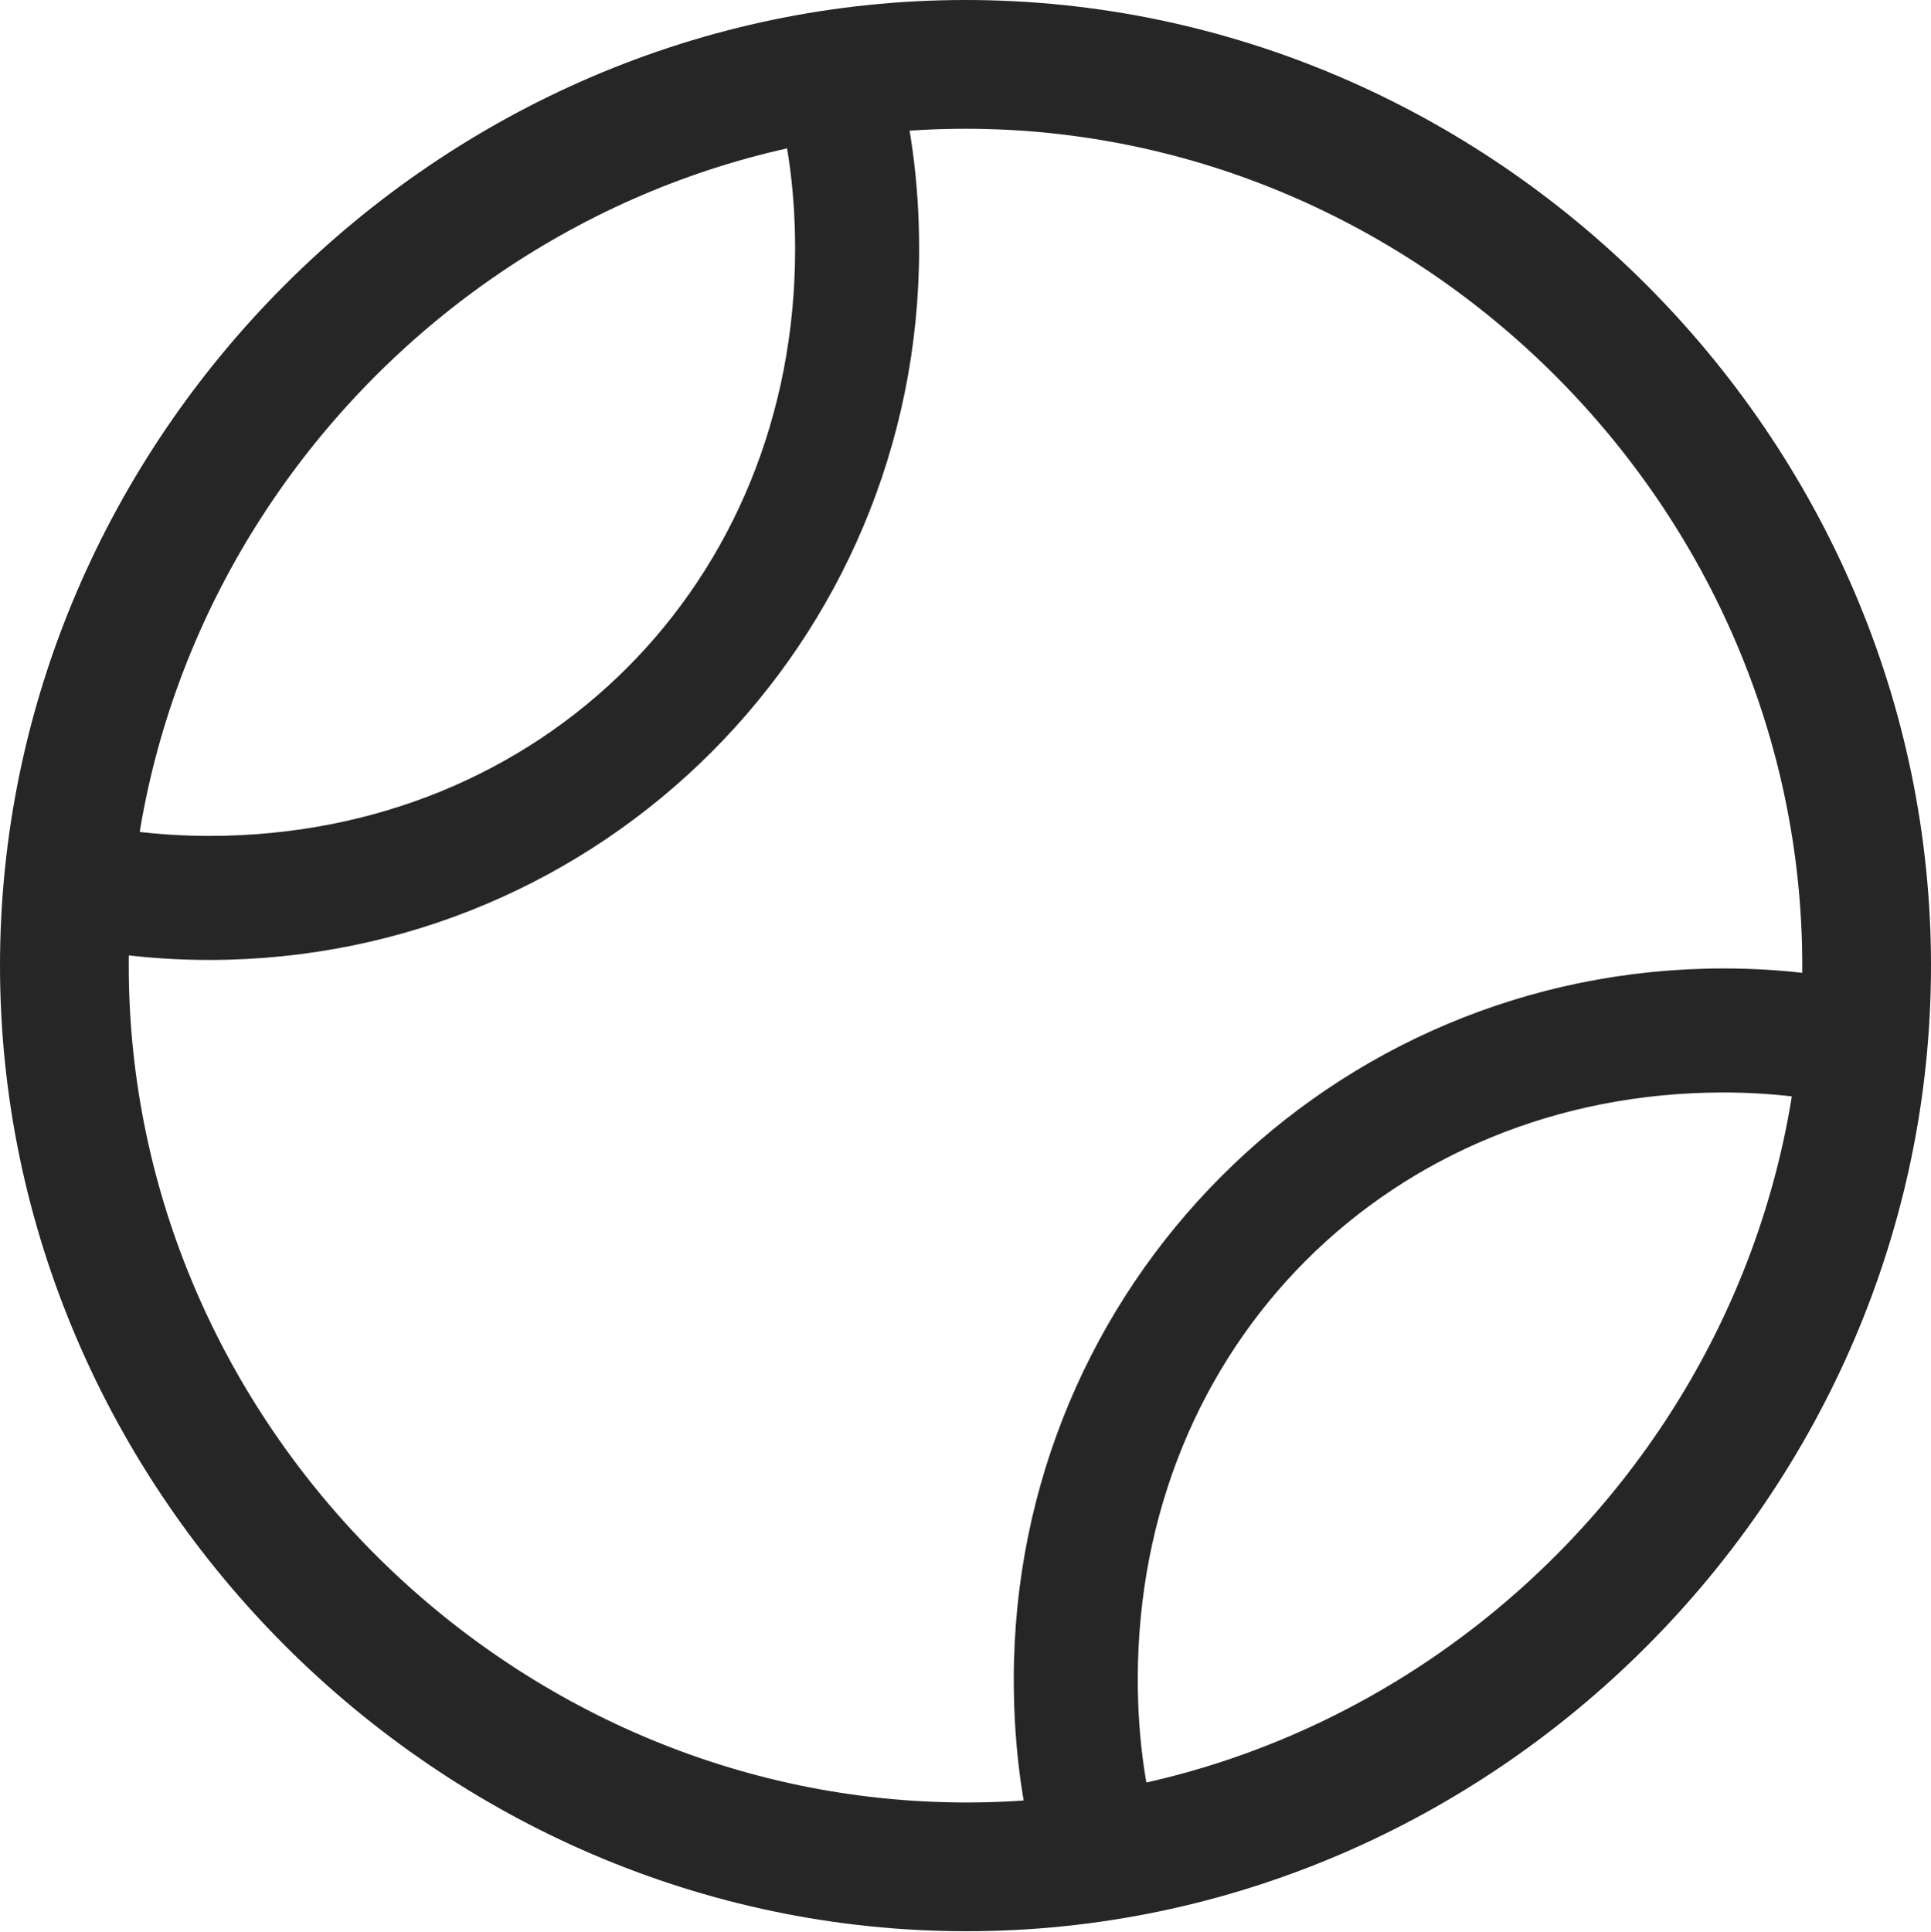 <?xml version="1.0" encoding="UTF-8"?>
<!--Generator: Apple Native CoreSVG 232.5-->
<!DOCTYPE svg
PUBLIC "-//W3C//DTD SVG 1.1//EN"
       "http://www.w3.org/Graphics/SVG/1.1/DTD/svg11.dtd">
<svg version="1.1" xmlns="http://www.w3.org/2000/svg" xmlns:xlink="http://www.w3.org/1999/xlink" width="99.609" height="99.658">
 <g>
  <rect height="99.658" opacity="0" width="99.609" x="0" y="0"/>
  <path d="M53.809 97.07L60.01 95.557C59.131 92.773 58.691 89.795 58.691 86.621C58.691 69.385 71.728 56.348 88.916 56.348C91.357 56.348 93.652 56.641 95.898 57.129L97.412 50.977C94.678 50.293 91.846 49.951 88.916 49.951C68.652 49.951 52.295 66.309 52.295 86.621C52.295 90.283 52.783 93.799 53.809 97.07ZM2.979 42.139L1.758 48.389C4.688 49.121 7.666 49.512 10.791 49.512C31.055 49.512 47.412 33.154 47.412 12.842C47.412 9.375 46.973 6.055 46.045 2.979L39.648 3.76C40.576 6.592 41.016 9.619 41.016 12.842C41.016 30.078 27.979 43.115 10.791 43.115C8.105 43.115 5.518 42.773 2.979 42.139ZM49.805 0C22.607 0 0 22.559 0 49.805C0 77.002 22.656 99.609 49.853 99.609C77.1 99.609 99.609 77.002 99.609 49.805C99.609 22.559 77.051 0 49.805 0ZM49.805 6.641C73.389 6.641 92.969 26.221 92.969 49.805C92.969 73.389 73.438 92.969 49.853 92.969C26.27 92.969 6.641 73.389 6.641 49.805C6.641 26.221 26.221 6.641 49.805 6.641Z" fill="#000000" fill-opacity="0.85"/>
 </g>
</svg>
